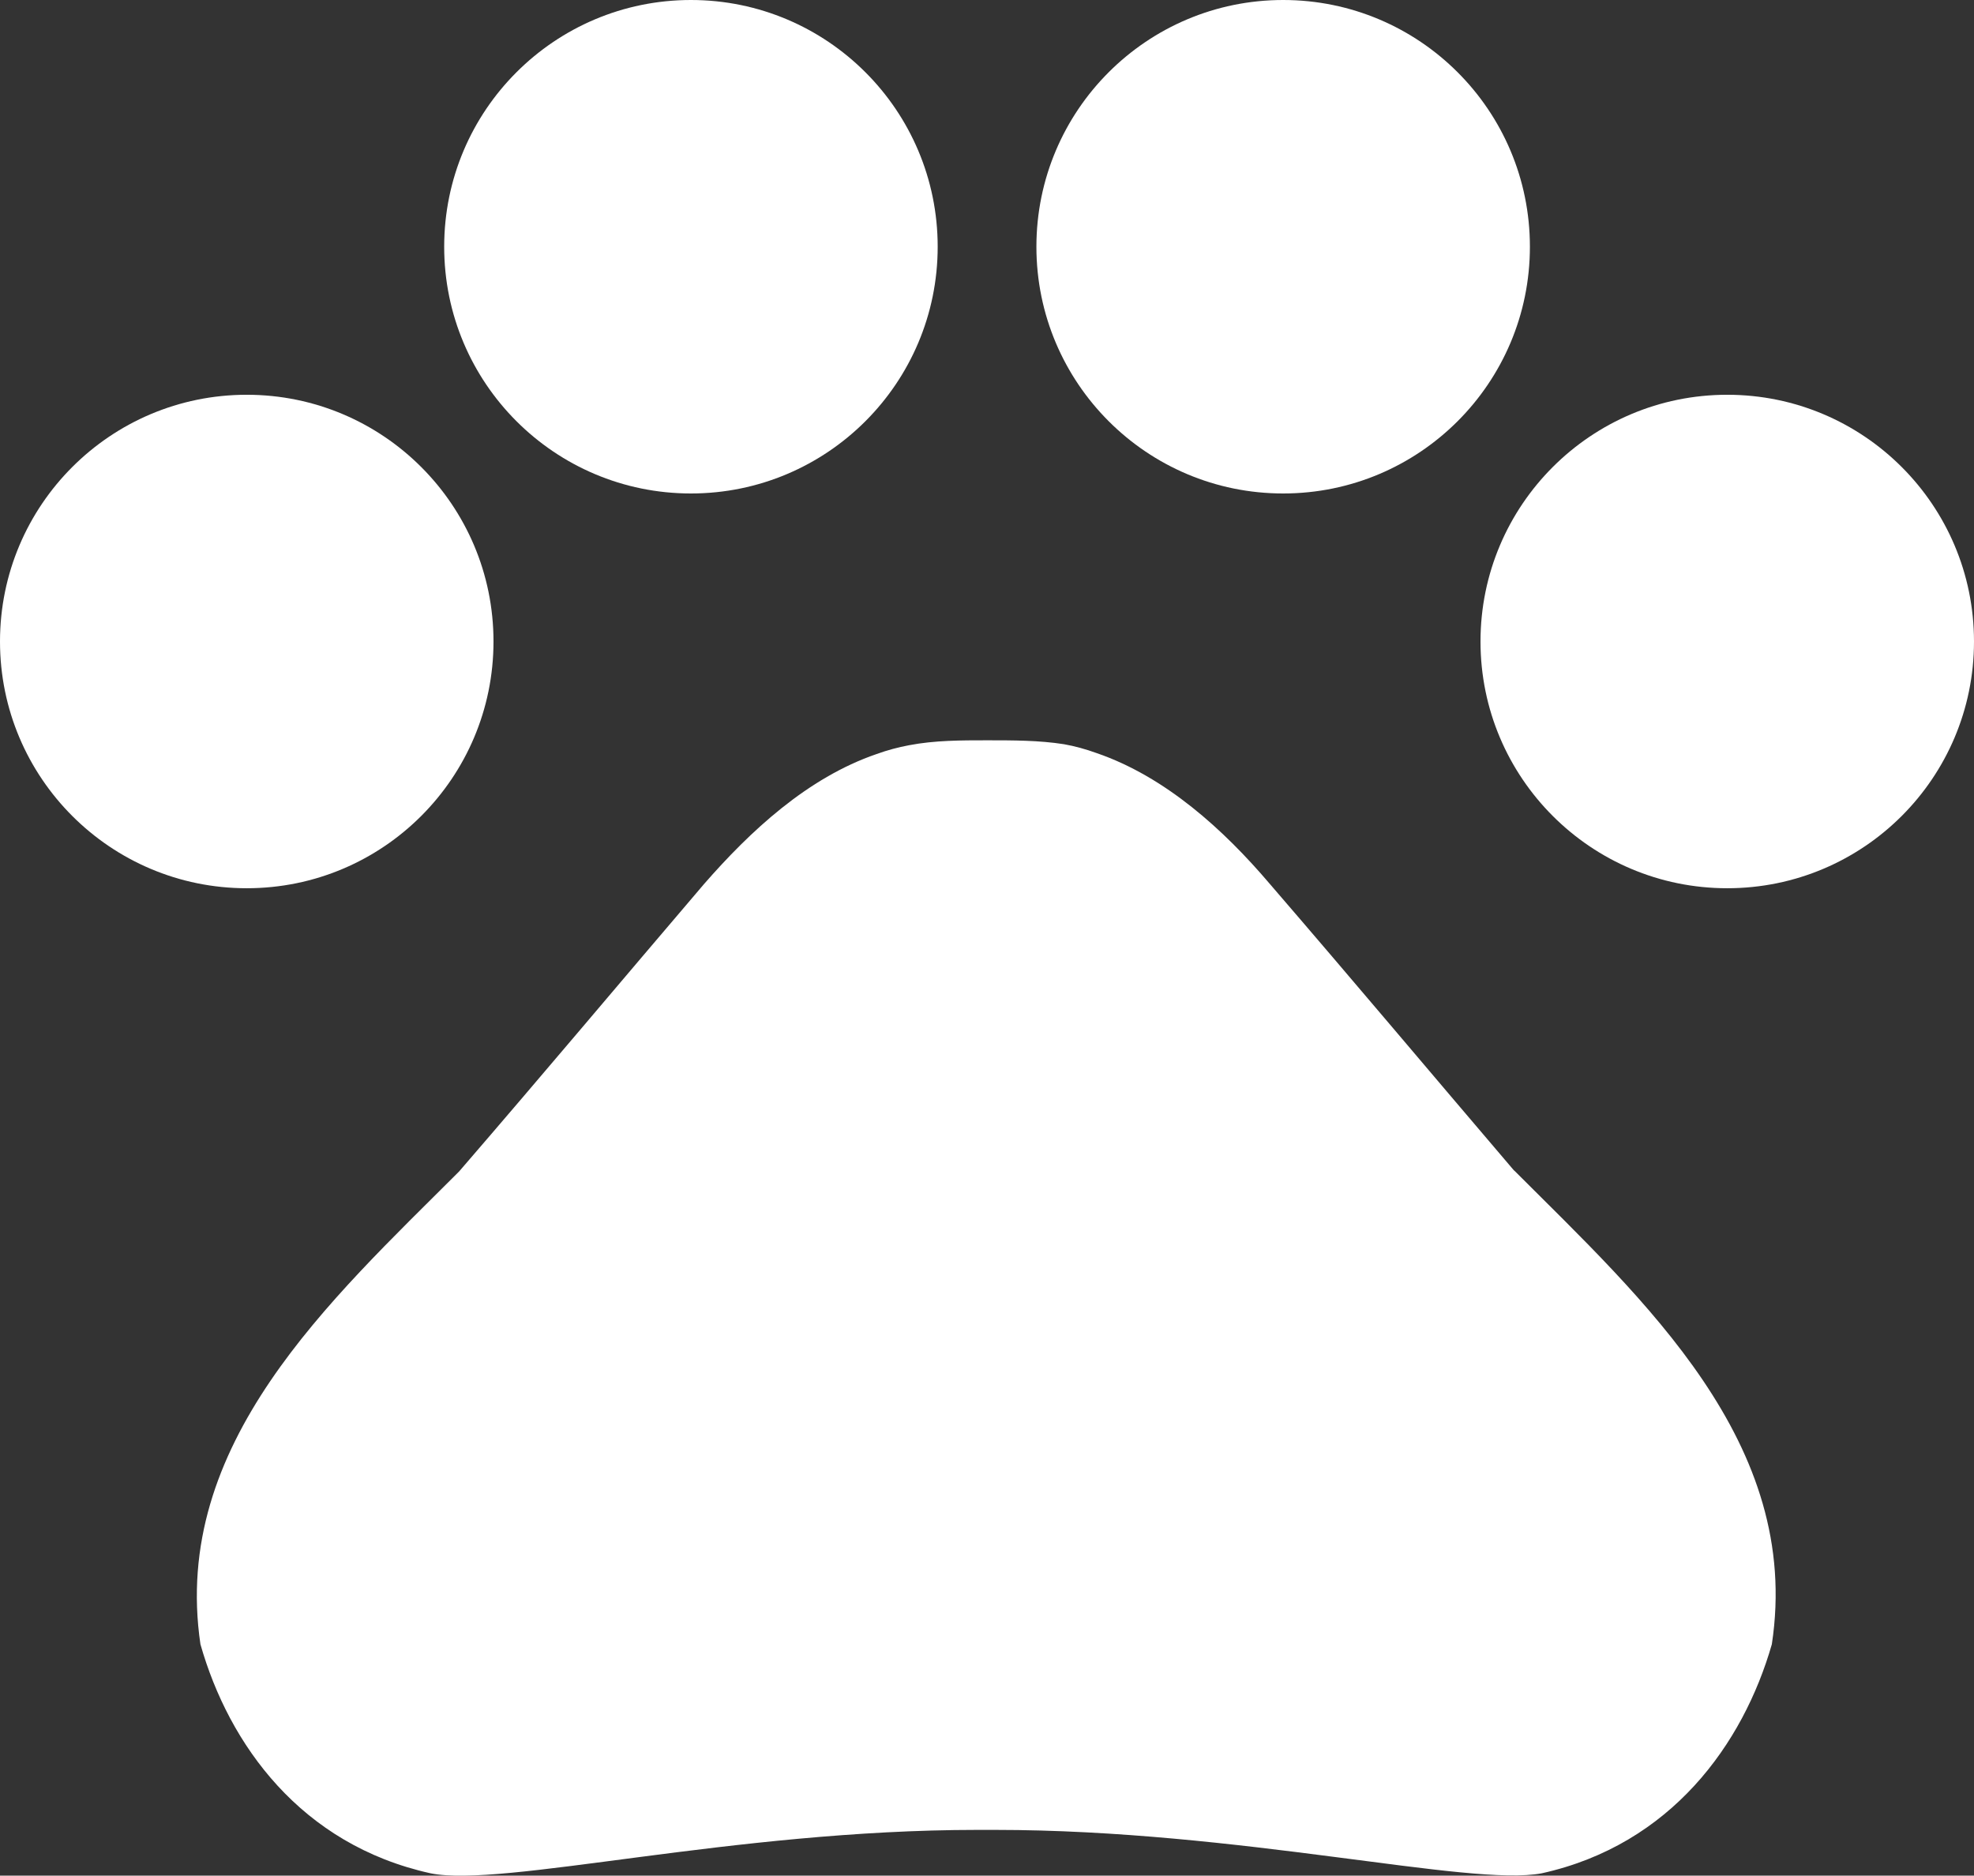 <?xml version="1.0" encoding="UTF-8"?>
<svg id="Layer_2" data-name="Layer 2" xmlns="http://www.w3.org/2000/svg" viewBox="0 0 216.56 205.78">
  <rect x="0" y="0" width="216.56" height="205.78" fill="#333333" stroke="none"/>
  <defs>
    <style>
      .cls-1 {
        fill: #fff;
        stroke-width: 0px;
      }
    </style>
  </defs>
  <g id="Layer_1-2" data-name="Layer 1">
    <g>
      <circle class="cls-1" cx="27.07" cy="70.38" r="27.07"/>
      <circle class="cls-1" cx="75.8" cy="27.07" r="27.07"/>
      <circle class="cls-1" cx="140.77" cy="27.07" r="27.07"/>
      <circle class="cls-1" cx="189.49" cy="70.38" r="27.07"/>
      <path class="cls-1" d="m166.1,128.42c-9.42-11.04-17.33-20.47-26.85-31.51-4.98-5.85-11.37-11.69-18.95-14.29-1.19-.43-2.38-.76-3.57-.97-2.71-.43-5.63-.43-8.45-.43s-5.74,0-8.55.54c-1.19.22-2.38.54-3.57.97-7.58,2.6-13.86,8.45-18.95,14.29-9.42,11.04-17.32,20.47-26.85,31.51-14.18,14.18-31.62,29.89-28.37,51.87,3.14,11.04,11.04,21.98,25.23,25.12,7.9,1.62,33.13-4.76,59.99-4.76h1.95c26.85,0,52.08,6.28,59.99,4.76,14.18-3.14,22.09-14.18,25.23-25.12,3.36-22.09-14.08-37.79-28.26-51.98Z"/>
    </g>
  </g>
</svg>
